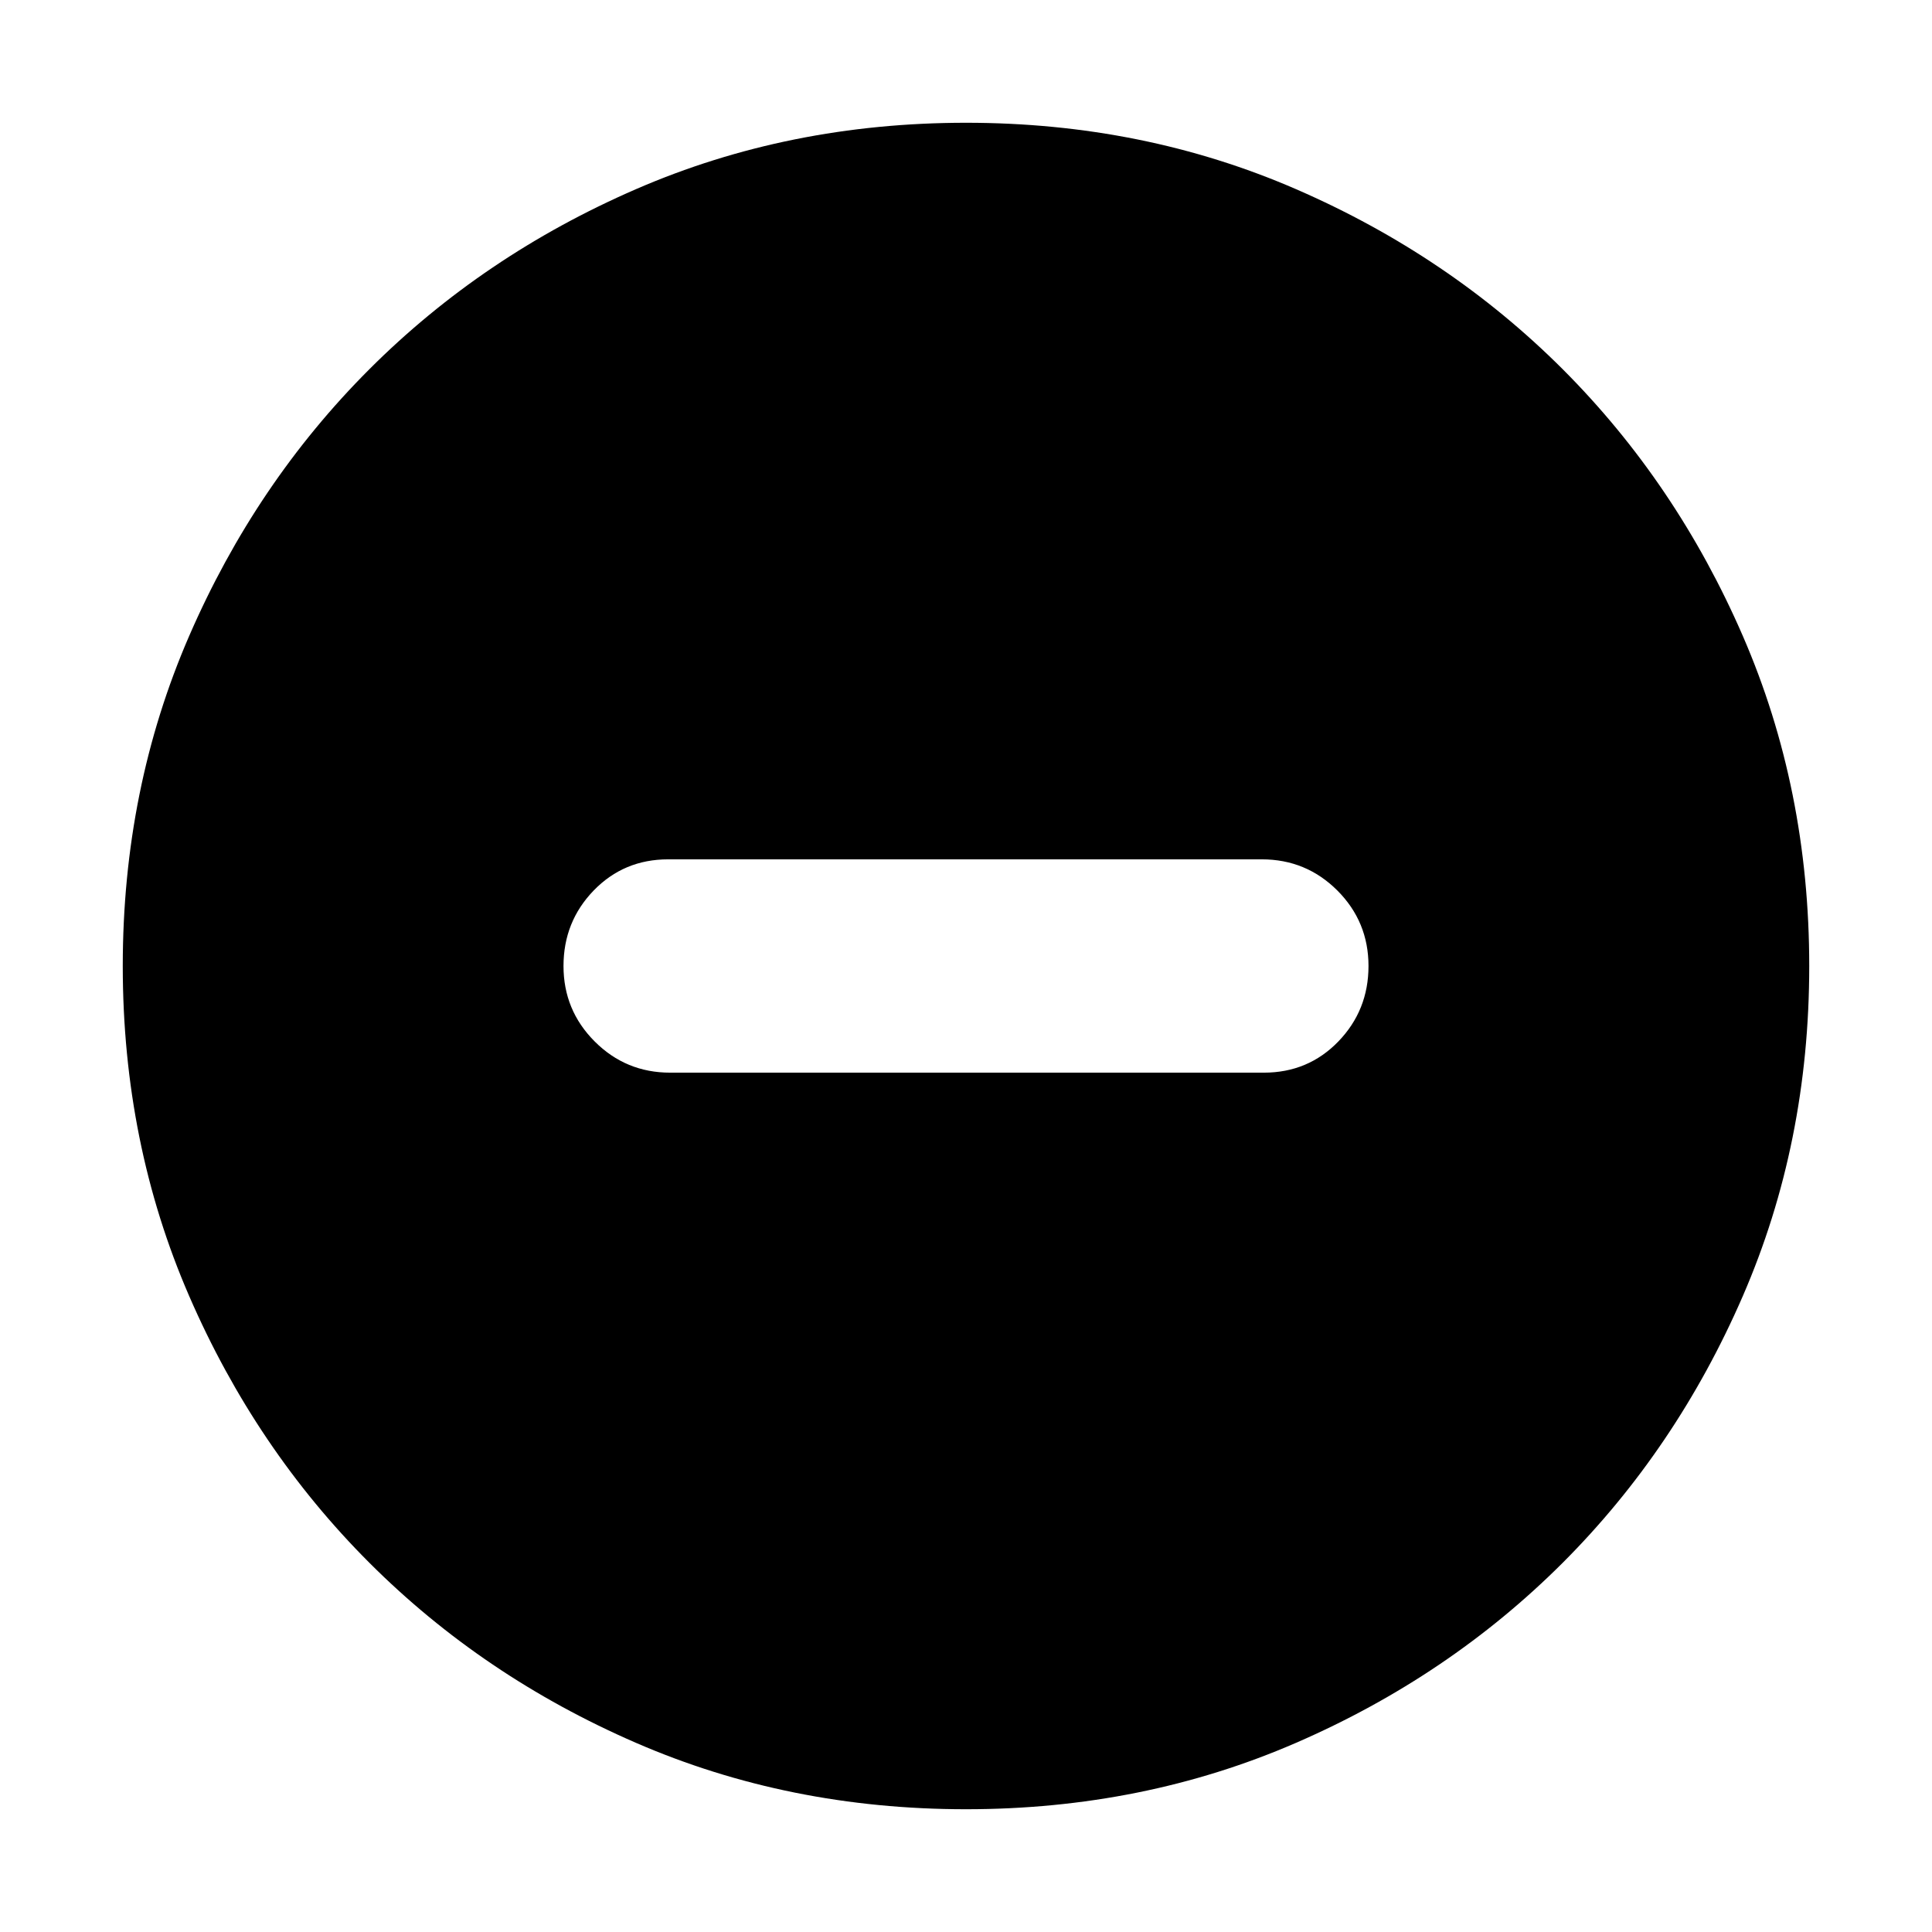 <svg xmlns="http://www.w3.org/2000/svg" height="24" width="24"><path d="M8.325 13.325H15.7Q16.25 13.325 16.625 12.938Q17 12.55 17 12Q17 11.45 16.613 11.062Q16.225 10.675 15.675 10.675H8.3Q7.75 10.675 7.375 11.062Q7 11.45 7 12Q7 12.55 7.388 12.938Q7.775 13.325 8.325 13.325ZM12 22.475Q9.8 22.475 7.9 21.65Q6 20.825 4.588 19.413Q3.175 18 2.35 16.1Q1.525 14.2 1.525 12Q1.525 9.8 2.35 7.9Q3.175 6 4.588 4.587Q6 3.175 7.9 2.35Q9.8 1.525 12 1.525Q14.2 1.525 16.1 2.35Q18 3.175 19.413 4.587Q20.825 6 21.65 7.9Q22.475 9.8 22.475 12Q22.475 14.2 21.65 16.1Q20.825 18 19.413 19.413Q18 20.825 16.1 21.65Q14.2 22.475 12 22.475Z"/></svg>